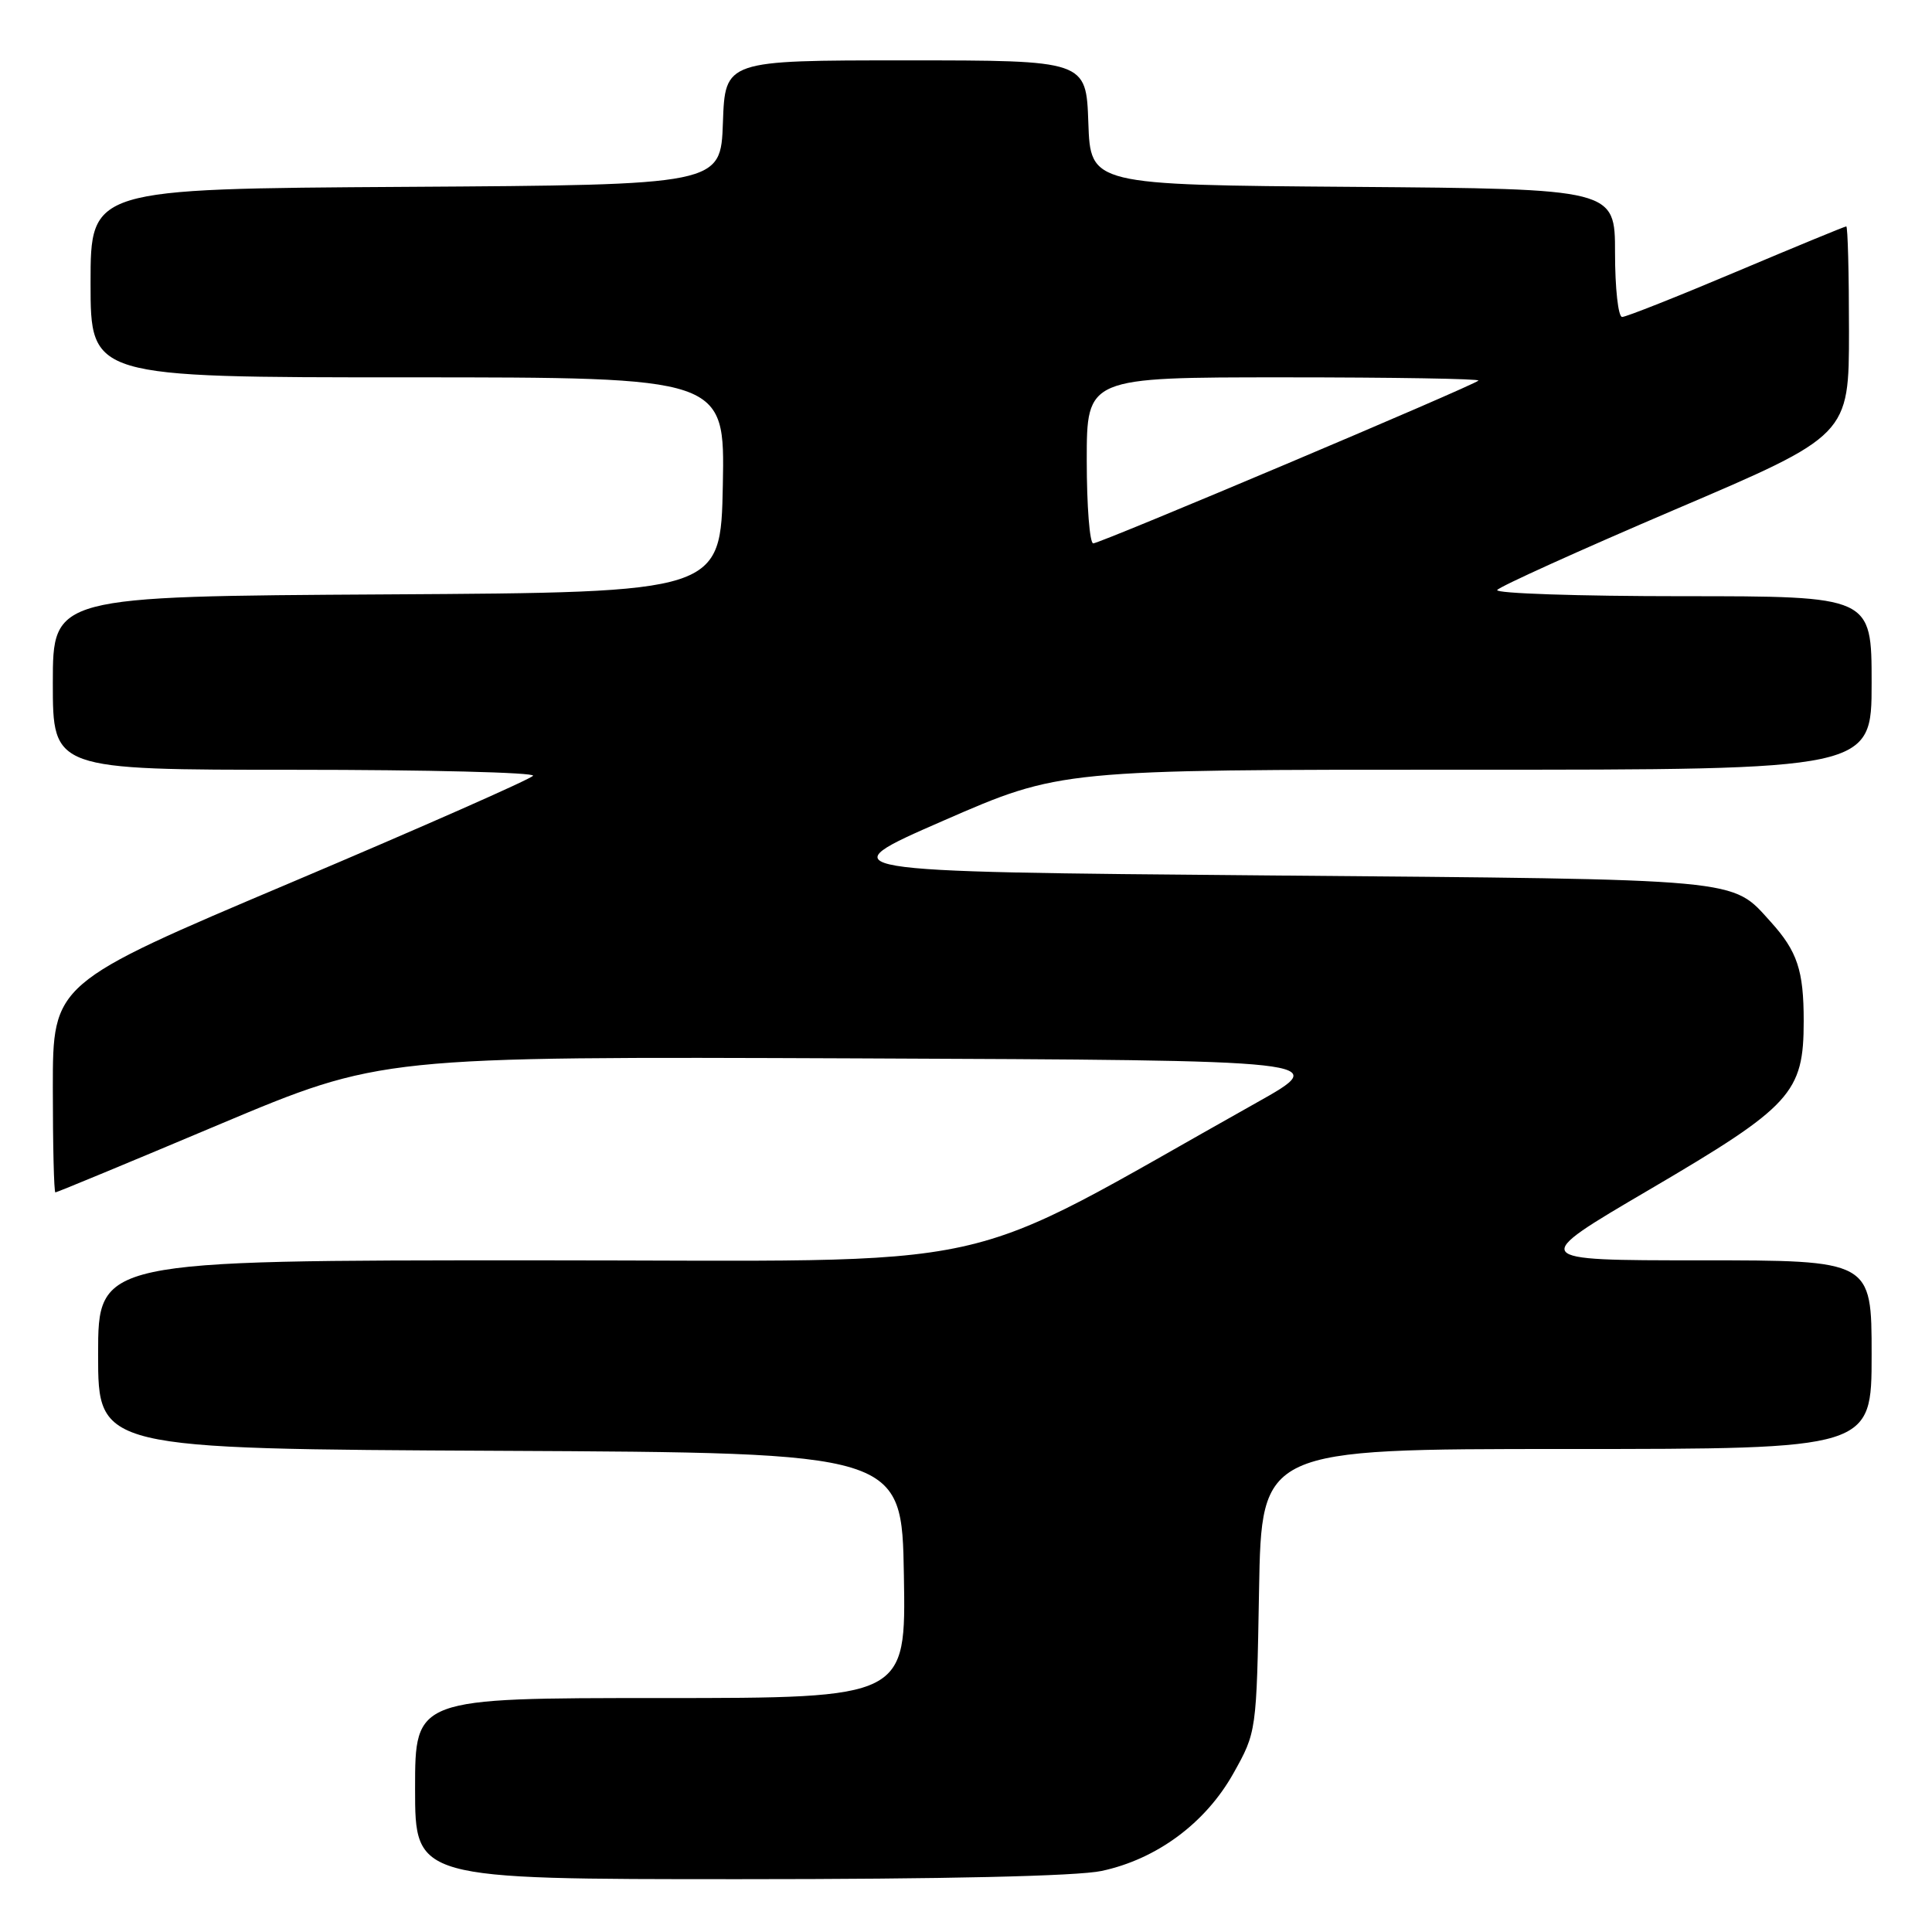 <?xml version="1.0" encoding="UTF-8" standalone="no"?>
<!DOCTYPE svg PUBLIC "-//W3C//DTD SVG 1.1//EN" "http://www.w3.org/Graphics/SVG/1.1/DTD/svg11.dtd" >
<svg xmlns="http://www.w3.org/2000/svg" xmlns:xlink="http://www.w3.org/1999/xlink" version="1.1" viewBox="0 0 256 256">
 <g >
 <path fill="currentColor"
d=" M 145.97 247.91 C 153.28 246.35 159.73 241.57 163.42 235.00 C 166.50 229.50 166.50 229.50 166.83 210.75 C 167.16 192.00 167.16 192.00 207.58 192.00 C 248.00 192.00 248.00 192.00 248.00 179.50 C 248.00 167.00 248.00 167.00 225.29 167.00 C 202.58 167.00 202.58 167.00 218.54 157.64 C 237.41 146.57 239.00 144.84 239.00 135.29 C 239.00 128.58 238.16 126.06 234.63 122.15 C 229.36 116.34 231.56 116.54 168.01 116.00 C 109.52 115.50 109.52 115.50 125.01 108.74 C 140.50 101.98 140.50 101.98 194.25 101.99 C 248.00 102.00 248.00 102.00 248.00 90.50 C 248.00 79.00 248.00 79.00 222.94 79.00 C 209.16 79.00 198.11 78.63 198.39 78.18 C 198.66 77.74 209.26 72.94 221.94 67.52 C 245.00 57.68 245.00 57.68 245.00 43.84 C 245.00 36.23 244.84 30.00 244.64 30.00 C 244.45 30.00 237.89 32.70 230.08 36.00 C 222.27 39.30 215.46 42.00 214.94 42.00 C 214.42 42.00 214.00 38.18 214.00 33.51 C 214.00 25.03 214.00 25.03 179.25 24.76 C 144.50 24.50 144.50 24.50 144.21 16.25 C 143.92 8.00 143.92 8.00 120.00 8.00 C 96.08 8.00 96.08 8.00 95.79 16.25 C 95.50 24.50 95.50 24.50 53.75 24.76 C 12.00 25.02 12.00 25.02 12.00 37.51 C 12.00 50.00 12.00 50.00 54.03 50.00 C 96.05 50.00 96.05 50.00 95.78 64.25 C 95.50 78.50 95.50 78.50 51.25 78.76 C 7.00 79.02 7.00 79.02 7.00 90.51 C 7.00 102.00 7.00 102.00 39.06 102.00 C 56.69 102.00 70.90 102.36 70.63 102.79 C 70.36 103.22 55.93 109.59 38.57 116.94 C 7.00 130.30 7.00 130.30 7.00 144.15 C 7.00 151.77 7.15 158.00 7.34 158.00 C 7.53 158.00 17.31 153.95 29.07 148.99 C 50.47 139.99 50.47 139.99 113.48 140.24 C 176.50 140.50 176.50 140.50 166.50 146.11 C 125.36 169.17 135.29 167.00 70.95 167.00 C 13.00 167.00 13.00 167.00 13.00 179.49 C 13.00 191.98 13.00 191.98 66.25 192.24 C 119.50 192.50 119.50 192.50 119.77 208.75 C 120.05 225.00 120.05 225.00 87.52 225.00 C 55.00 225.00 55.00 225.00 55.00 237.00 C 55.00 249.00 55.00 249.00 97.95 249.00 C 125.09 249.00 142.77 248.60 145.97 247.91 Z  M 144.00 61.00 C 144.00 50.00 144.00 50.00 170.17 50.00 C 184.56 50.00 196.14 50.19 195.90 50.43 C 195.21 51.12 145.80 72.00 144.86 72.00 C 144.39 72.00 144.00 67.05 144.00 61.00 Z "/>
</g>
</svg>